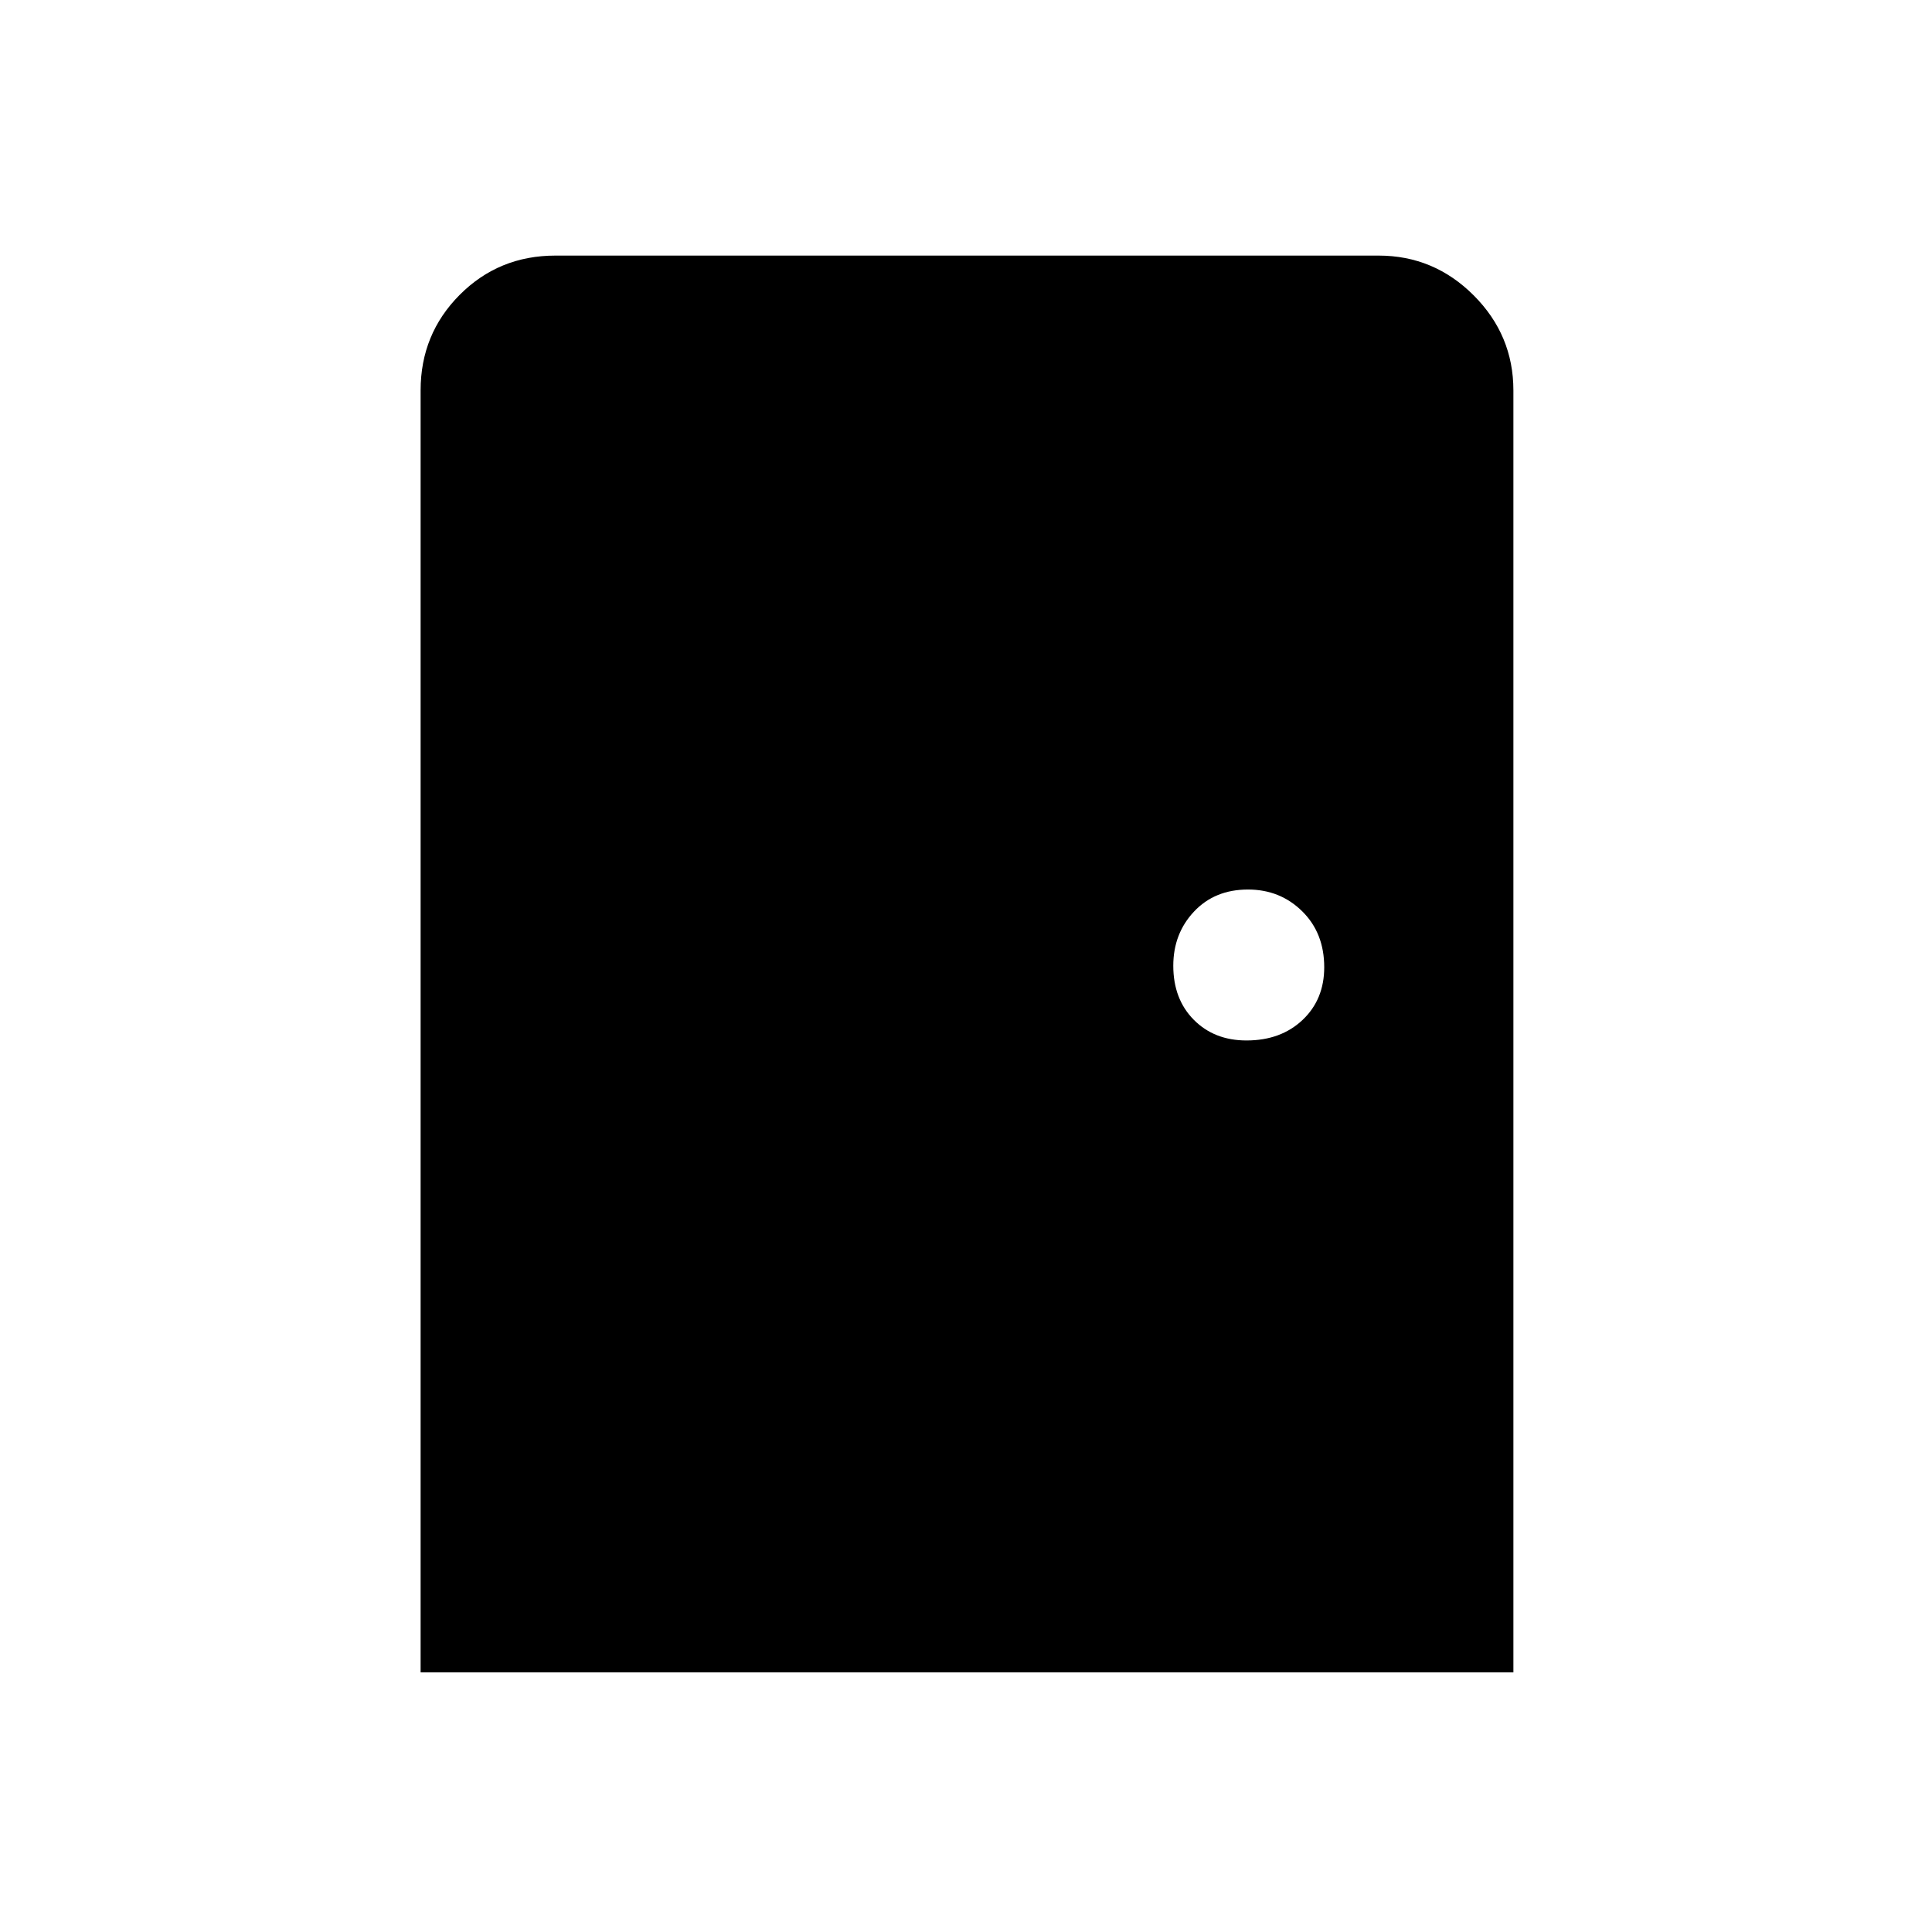 <svg xmlns="http://www.w3.org/2000/svg" height="48" viewBox="0 -960 960 960" width="48"><path d="M209-129v-637q0-28 19.43-47.5T276-833h409q27.5 0 47.25 19.75T752-766v637H209Zm410.38-314q17.04 0 27.83-10.17Q658-463.35 658-479.38q0-17.04-10.97-27.83Q636.07-518 620.12-518q-16.54 0-26.83 10.97Q583-496.07 583-480.12q0 16.54 10.17 26.83Q603.35-443 619.38-443Z"/></svg>